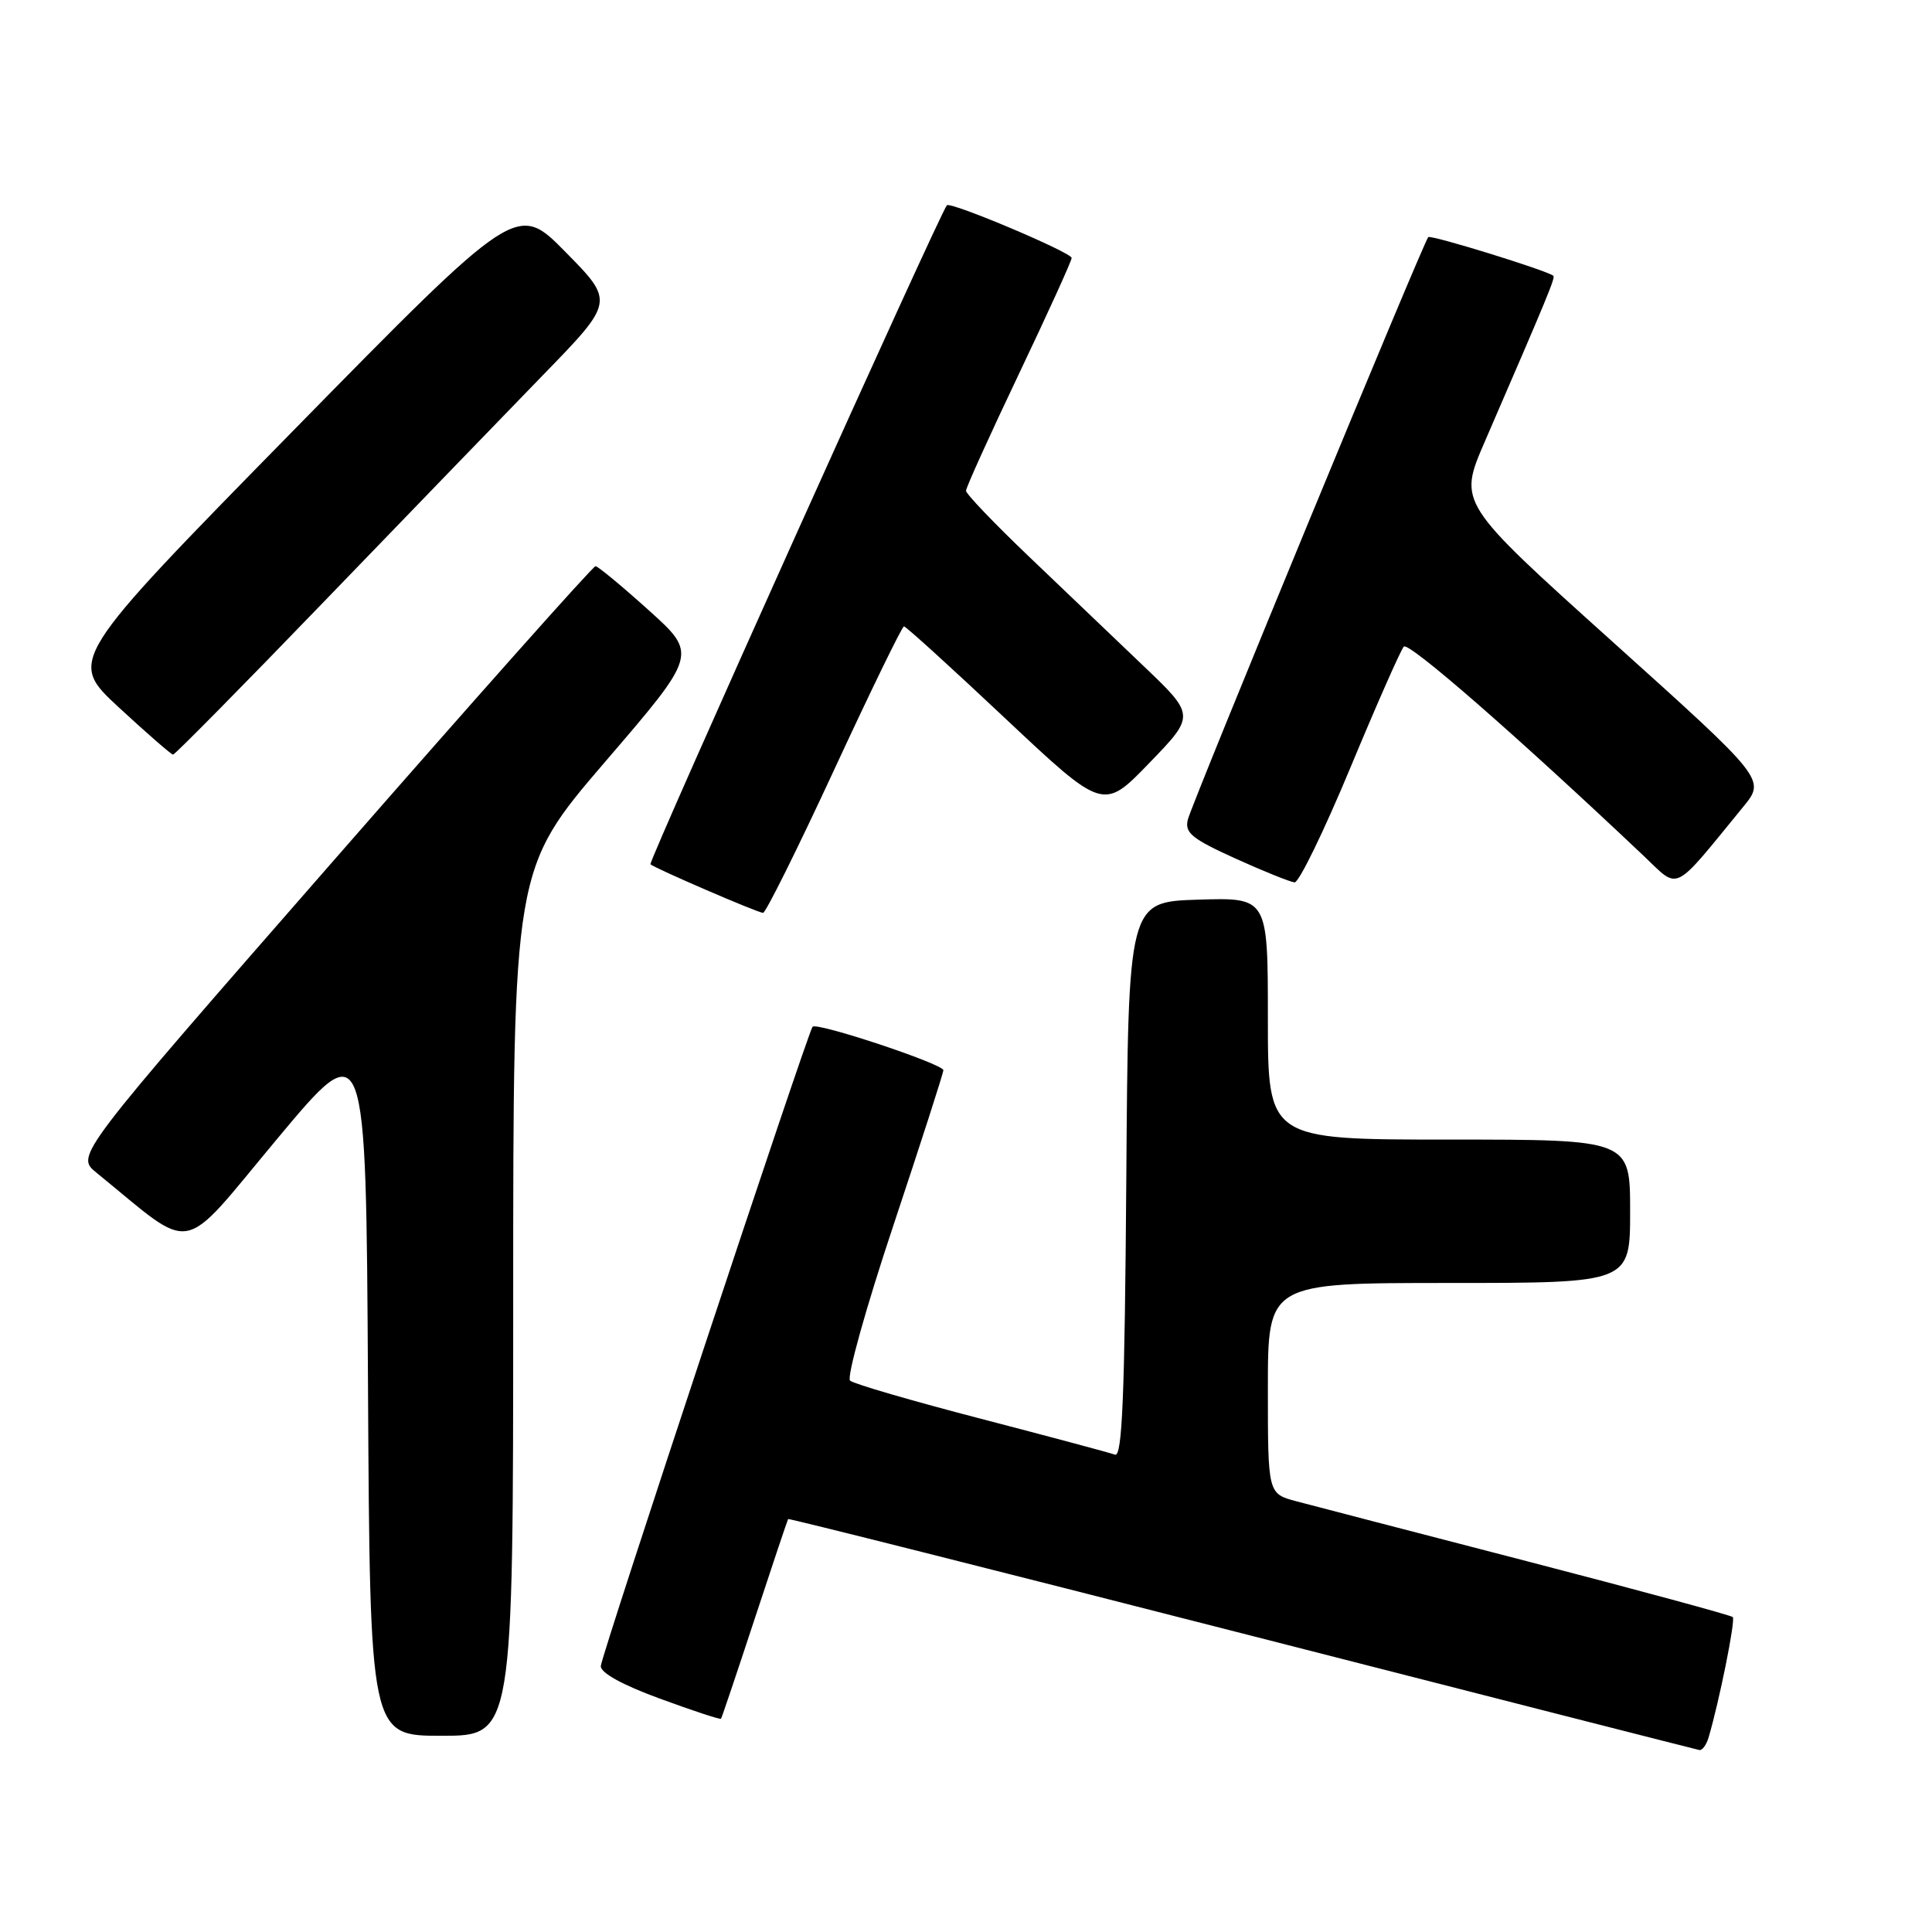 <?xml version="1.0" encoding="UTF-8" standalone="no"?>
<!DOCTYPE svg PUBLIC "-//W3C//DTD SVG 1.1//EN" "http://www.w3.org/Graphics/SVG/1.1/DTD/svg11.dtd" >
<svg xmlns="http://www.w3.org/2000/svg" xmlns:xlink="http://www.w3.org/1999/xlink" version="1.1" viewBox="0 0 256 256">
 <g >
 <path fill="currentColor"
d=" M 226.39 230.25 C 227.81 225.45 229.99 214.65 229.60 214.27 C 229.36 214.03 217.09 210.70 202.33 206.87 C 187.57 203.05 173.81 199.47 171.75 198.92 C 168.00 197.92 168.00 197.92 168.00 183.96 C 168.00 170.00 168.00 170.00 192.00 170.00 C 216.00 170.00 216.00 170.00 216.00 160.50 C 216.00 151.00 216.00 151.00 192.00 151.00 C 168.00 151.00 168.00 151.00 168.00 134.96 C 168.00 118.92 168.00 118.92 158.75 119.21 C 149.50 119.50 149.50 119.50 149.24 156.35 C 149.03 185.13 148.70 193.10 147.74 192.75 C 147.06 192.50 139.07 190.36 130.00 188.00 C 120.92 185.64 113.11 183.37 112.64 182.94 C 112.16 182.52 114.75 173.25 118.39 162.34 C 122.02 151.43 125.00 142.19 125.00 141.81 C 125.00 140.99 108.23 135.41 107.67 136.05 C 107.04 136.77 79.73 219.19 79.61 220.75 C 79.54 221.64 82.42 223.24 87.42 225.07 C 91.78 226.67 95.43 227.88 95.54 227.74 C 95.64 227.61 97.65 221.65 100.00 214.50 C 102.35 207.35 104.35 201.40 104.43 201.28 C 104.52 201.17 131.57 207.98 164.55 216.42 C 197.52 224.86 224.81 231.82 225.18 231.89 C 225.56 231.95 226.10 231.21 226.39 230.25 Z  M 68.00 172.57 C 68.00 115.14 68.00 115.14 80.21 100.91 C 92.43 86.69 92.43 86.69 85.96 80.86 C 82.41 77.66 79.23 75.03 78.91 75.02 C 78.58 75.01 62.95 92.58 44.17 114.07 C 10.02 153.14 10.02 153.14 12.76 155.37 C 26.04 166.18 23.59 166.63 36.68 150.96 C 48.50 136.79 48.50 136.79 48.76 183.39 C 49.02 230.00 49.02 230.00 58.51 230.00 C 68.00 230.00 68.00 230.00 68.00 172.57 Z  M 110.53 102.00 C 115.37 91.55 119.53 83.00 119.78 83.00 C 120.04 83.00 126.08 88.49 133.22 95.21 C 146.20 107.41 146.20 107.41 152.29 101.10 C 158.39 94.79 158.39 94.79 151.42 88.15 C 147.59 84.49 140.75 77.96 136.23 73.64 C 131.70 69.31 128.00 65.44 128.00 65.03 C 128.00 64.61 131.15 57.66 135.00 49.57 C 138.85 41.48 142.00 34.56 142.00 34.18 C 142.00 33.46 125.98 26.69 125.47 27.20 C 124.61 28.06 85.86 114.20 86.19 114.52 C 86.70 115.03 100.34 120.92 101.11 120.96 C 101.45 120.98 105.69 112.45 110.53 102.00 Z  M 178.92 101.75 C 182.41 93.36 185.60 86.13 186.01 85.68 C 186.63 84.98 200.94 97.46 217.81 113.42 C 222.61 117.96 221.49 118.51 231.00 106.89 C 233.95 103.28 233.95 103.28 213.59 84.96 C 193.23 66.64 193.23 66.64 196.72 58.57 C 205.20 38.99 206.11 36.78 205.82 36.54 C 204.93 35.82 189.59 31.08 189.25 31.42 C 188.63 32.04 158.00 106.24 157.40 108.58 C 156.95 110.35 157.89 111.12 163.68 113.75 C 167.43 115.45 170.97 116.87 171.54 116.92 C 172.11 116.96 175.43 110.14 178.92 101.75 Z  M 42.90 79.75 C 53.65 68.61 66.71 55.10 71.92 49.73 C 81.41 39.97 81.41 39.97 74.95 33.41 C 68.50 26.85 68.50 26.85 38.75 57.17 C 9.01 87.50 9.01 87.50 15.75 93.74 C 19.46 97.17 22.70 99.99 22.93 99.99 C 23.17 100.00 32.16 90.89 42.90 79.75 Z "/>
</g>
</svg>